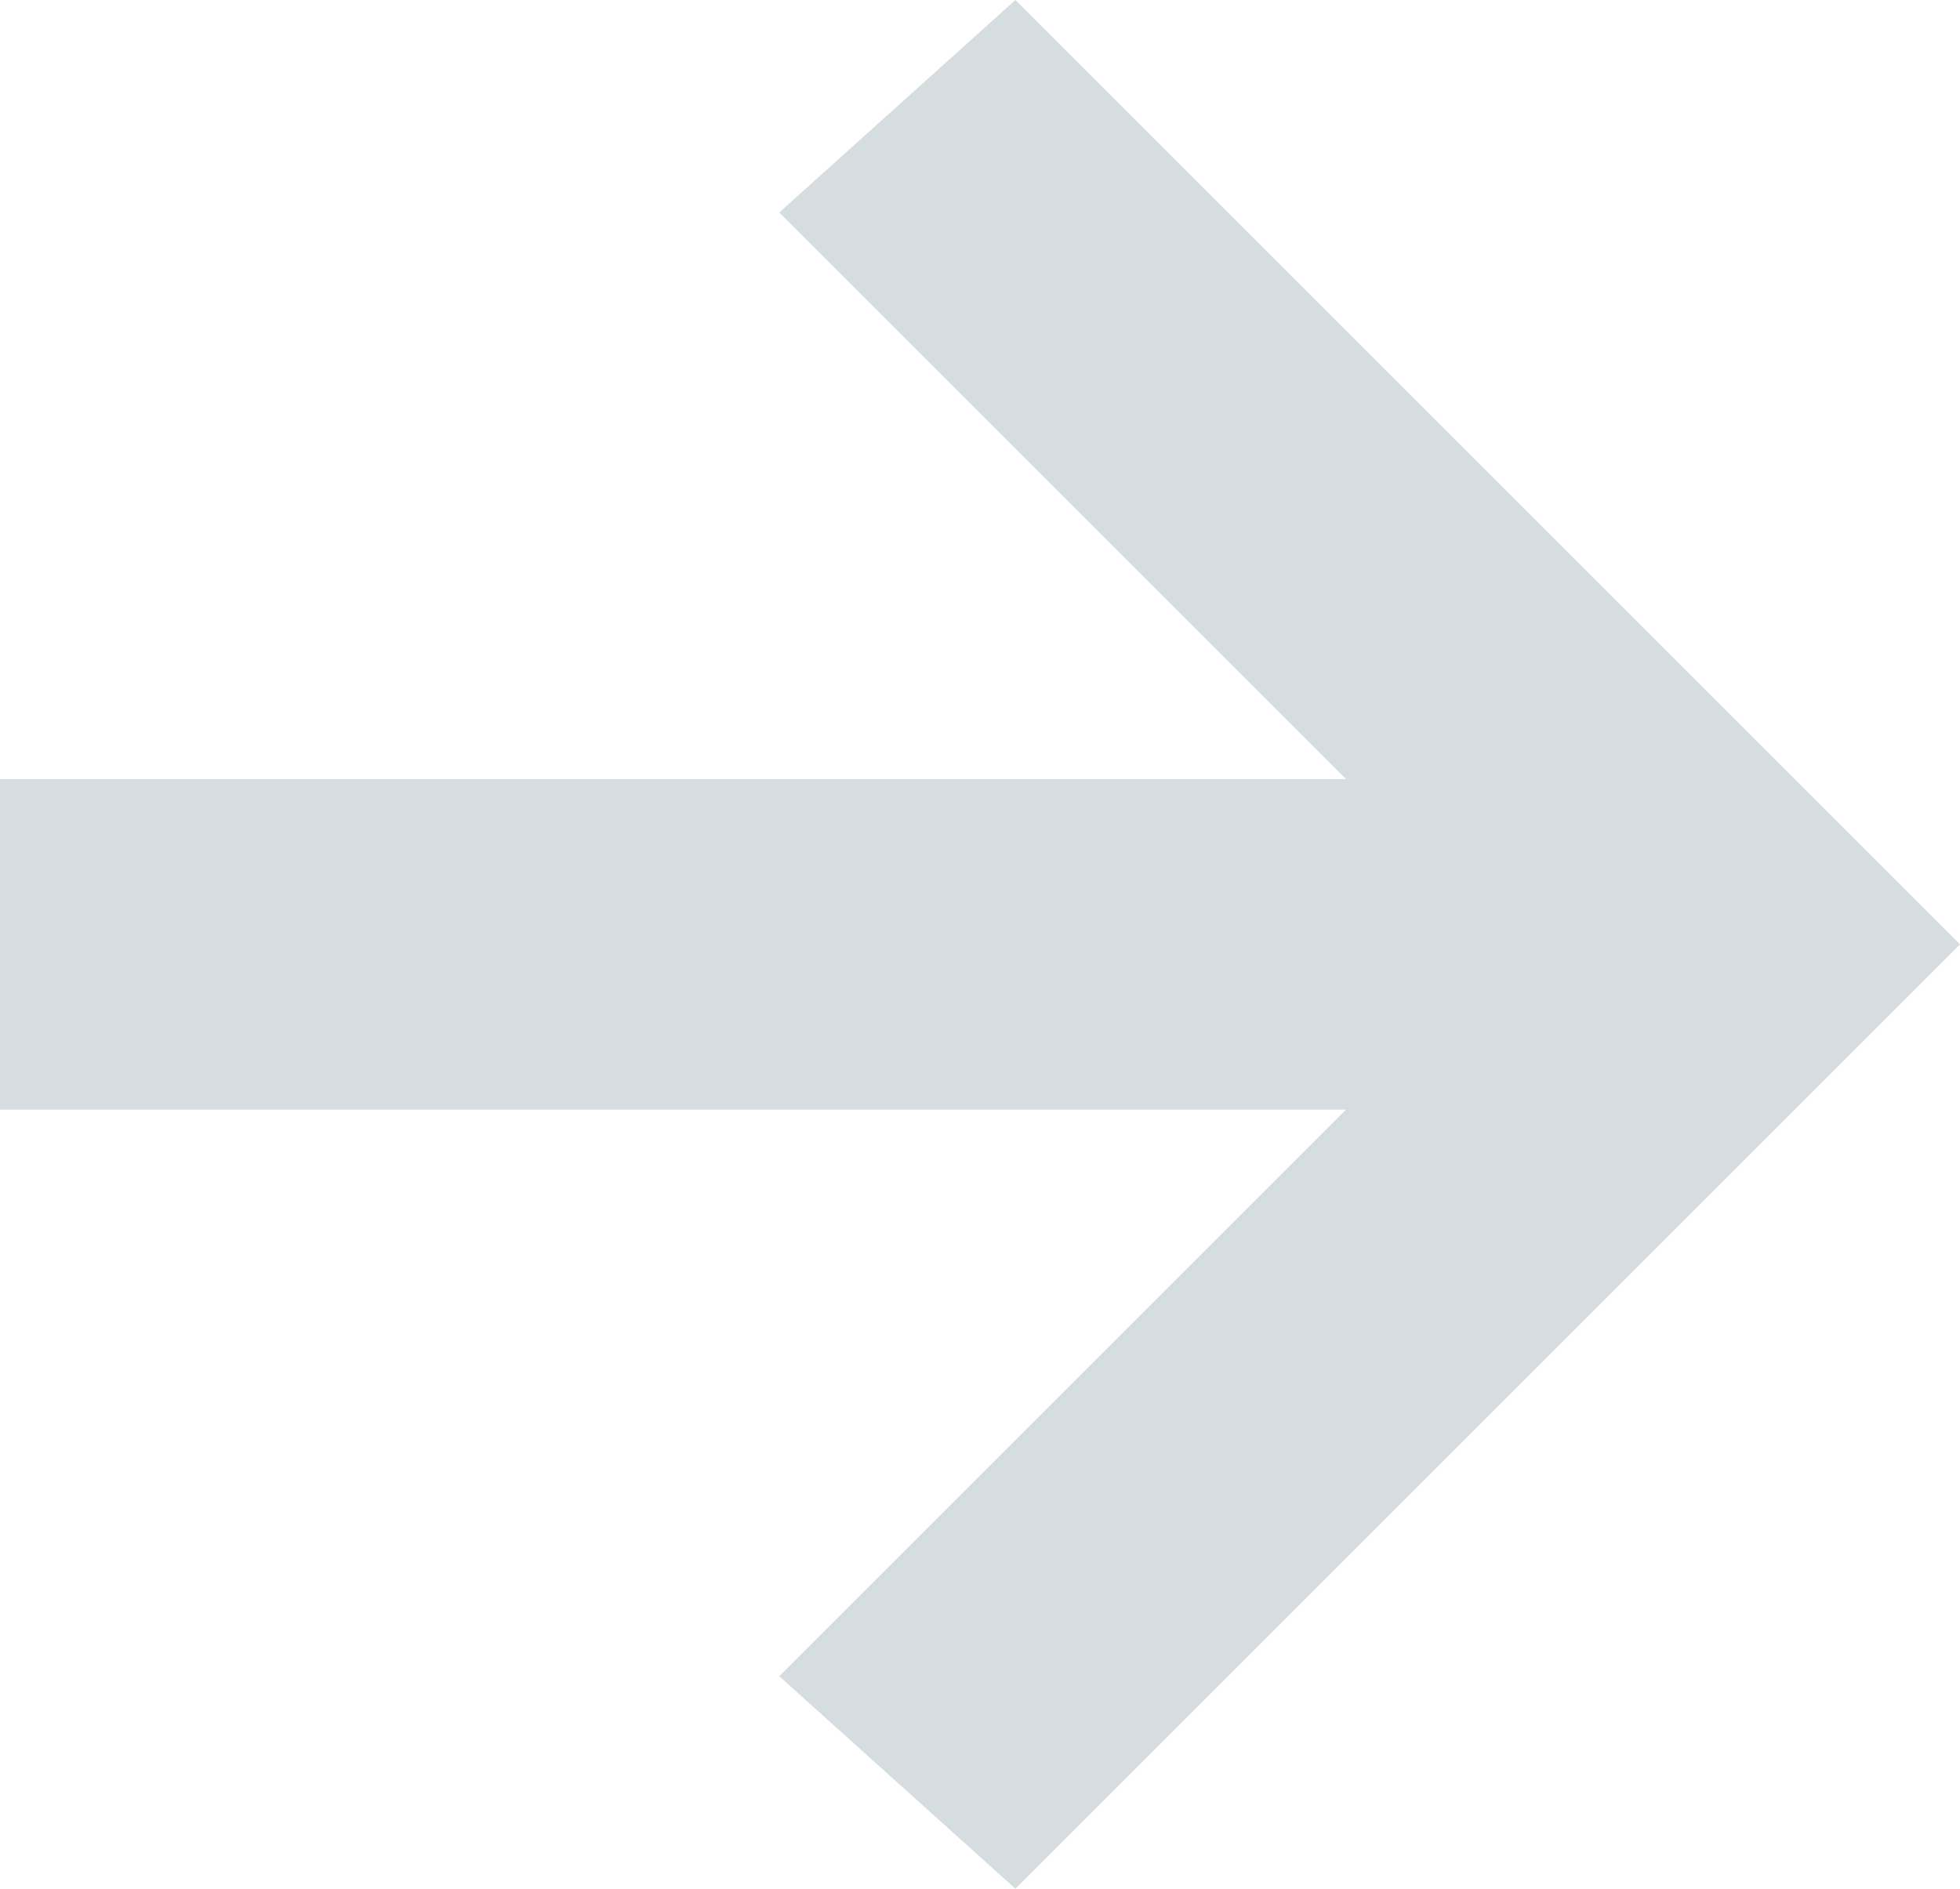 <?xml version="1.0" encoding="utf-8"?>
<!-- Generator: Adobe Illustrator 24.0.1, SVG Export Plug-In . SVG Version: 6.00 Build 0)  -->
<svg version="1.1" id="Layer_1" xmlns="http://www.w3.org/2000/svg" xmlns:xlink="http://www.w3.org/1999/xlink" x="0px" y="0px"
	 width="8.3px" height="8px" viewBox="0 0 8.3 8" style="enable-background:new 0 0 8.3 8;" xml:space="preserve">
<style type="text/css">
	.st0{fill-rule:evenodd;clip-rule:evenodd;fill:#D5DDE0;}
</style>
<path id="Combined-Shape" class="st0" d="M0,3.3h5.7L3.3,0.9l1-0.9l4,4l-4,4l-1-0.9l2.4-2.4H0C0,4.7,0,3.3,0,3.3z"/>
</svg>
